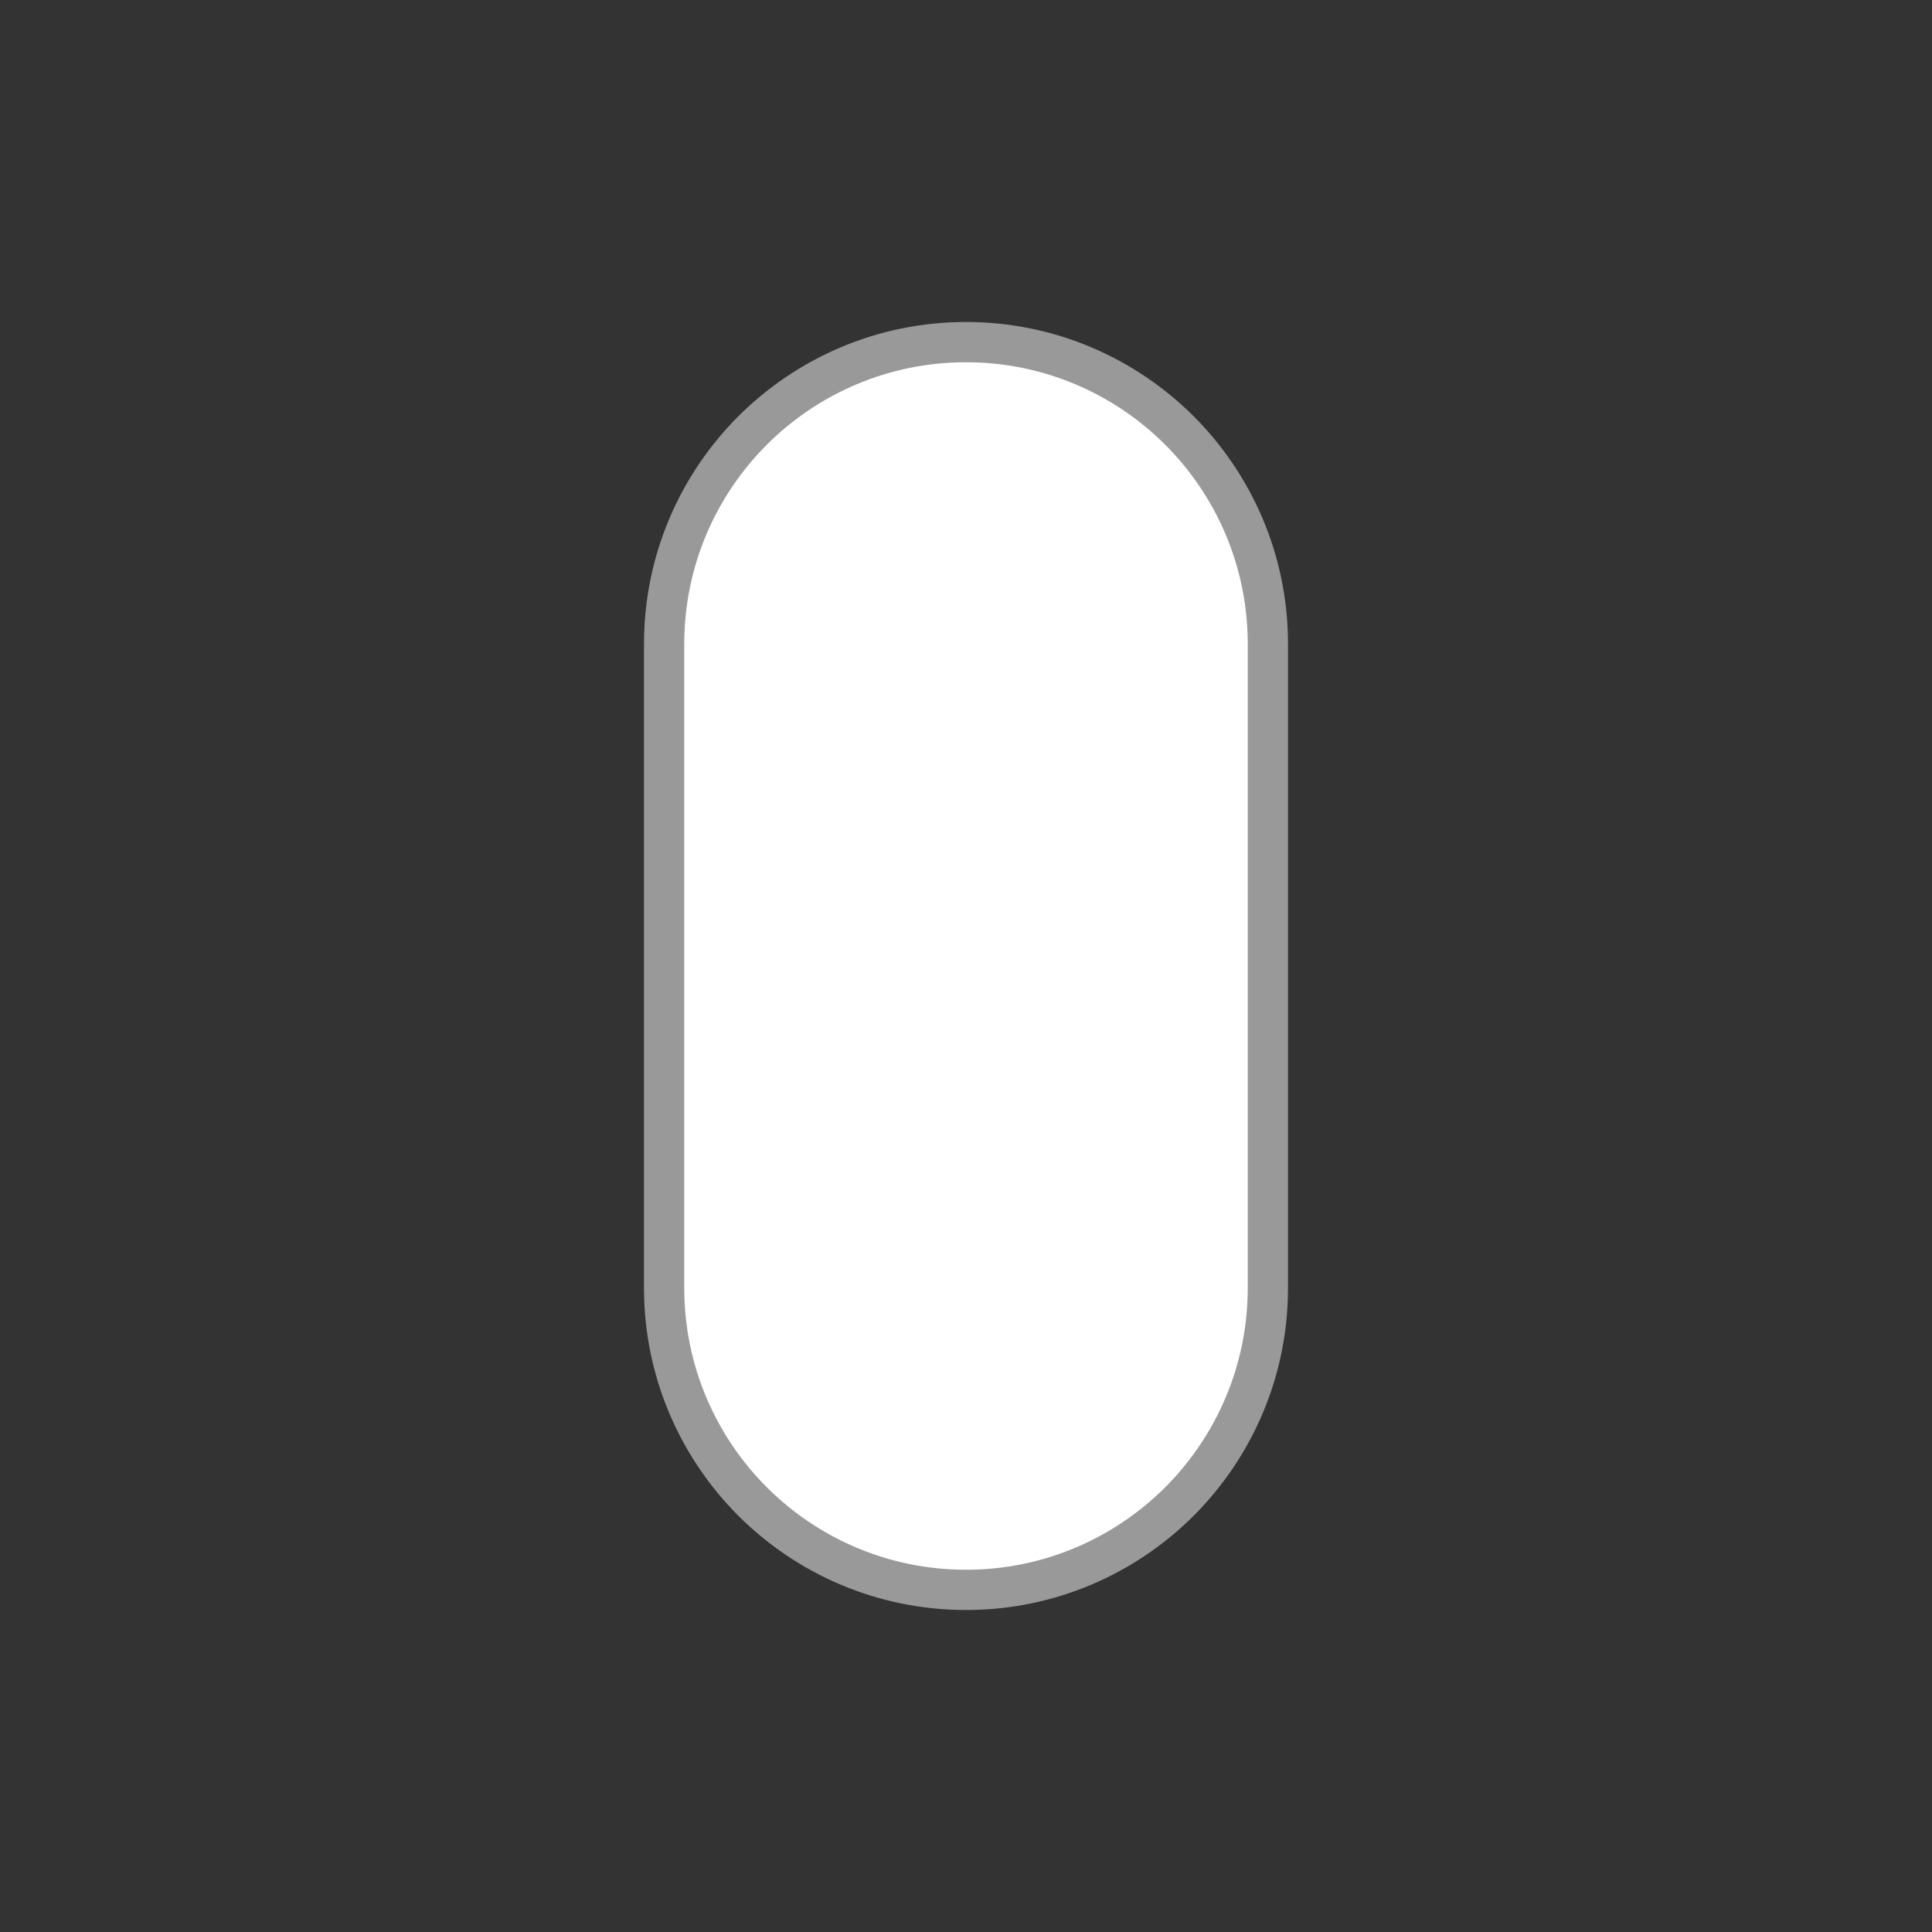 <?xml version="1.0" encoding="UTF-8"?>
<svg viewBox="0 0 24 24" version="1.1" xmlns="http://www.w3.org/2000/svg" xmlns:xlink="http://www.w3.org/1999/xlink">
    <rect x="0" y="0" width="24" height="24" fill="#333333" stroke="none"/>
    <title>click</title>
    <g id="Edu-OS-Light" stroke="none" stroke-width="1" fill="none" fill-rule="evenodd">
        <g id="TM-桌面01" transform="translate(-1856, -508)">
            <g id="click" transform="translate(1856, 508)">
                <rect id="overlay备份" fill-opacity="0.298" fill="#FF5500" opacity="0" x="0" y="0" width="24" height="24"></rect>
                <path d="M12,4.5 C12.966,4.5 13.841,4.892 14.475,5.525 C15.108,6.159 15.5,7.034 15.5,8 L15.5,8 L15.5,16 C15.5,16.966 15.108,17.841 14.475,18.475 C13.841,19.108 12.966,19.5 12,19.5 C11.034,19.5 10.159,19.108 9.525,18.475 C8.892,17.841 8.5,16.966 8.5,16 L8.5,16 L8.5,8 C8.5,7.034 8.892,6.159 9.525,5.525 C10.159,4.892 11.034,4.5 12,4.5 Z" id="矩形备份-5" stroke-opacity="0.5" stroke="#FFFFFF" fill="#FFFFFF"></path>
            </g>
        </g>
    </g>
</svg>